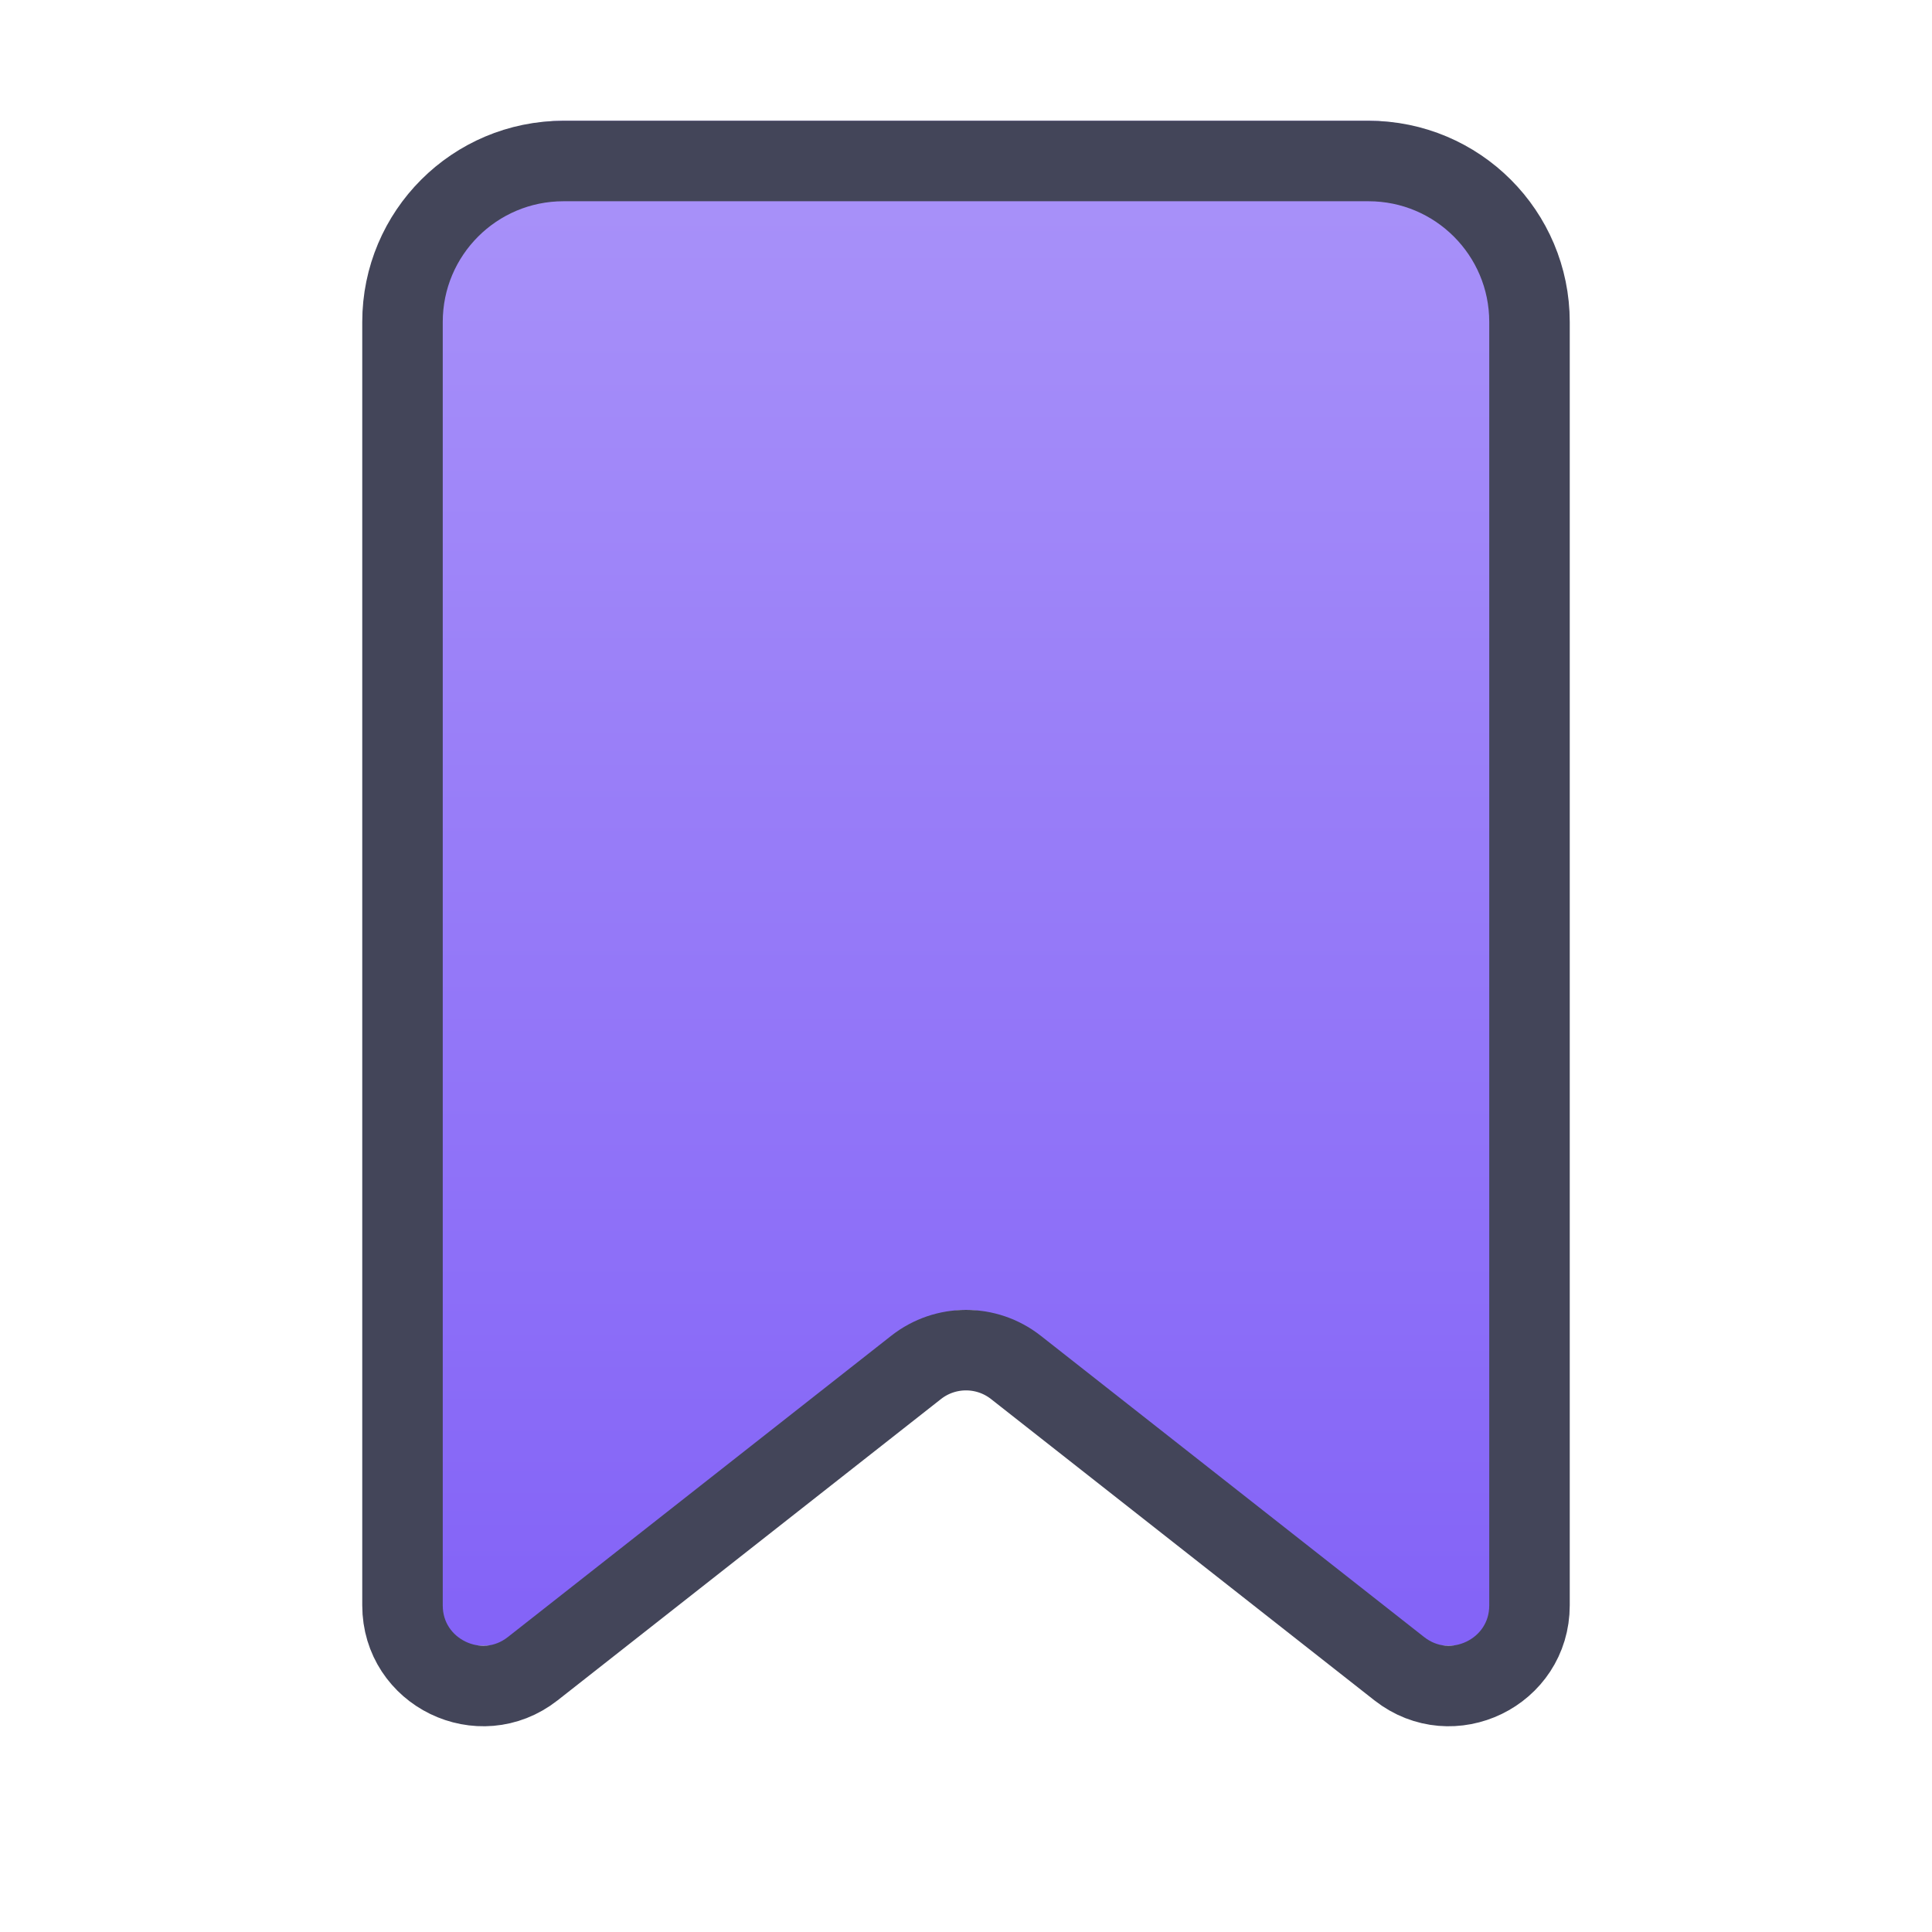 <svg width="24" height="24" viewBox="0 0 24 24" fill="none" xmlns="http://www.w3.org/2000/svg">
<g filter="url(#filter0_i_187_7071)">
<path d="M5 19.942V4C5 2.895 5.895 2 7 2H17C18.105 2 19 2.895 19 4V19.942C19 20.777 18.038 21.244 17.382 20.729L12.618 16.985C12.255 16.701 11.745 16.701 11.382 16.985L6.618 20.729C5.962 21.244 5 20.777 5 19.942Z" fill="url(#paint0_linear_187_7071)"/>
</g>
<path d="M5 19.942V4C5 2.895 5.895 2 7 2H17C18.105 2 19 2.895 19 4V19.942C19 20.777 18.038 21.244 17.382 20.729L12.618 16.985C12.255 16.701 11.745 16.701 11.382 16.985L6.618 20.729C5.962 21.244 5 20.777 5 19.942Z" stroke="#434559" stroke-linejoin="round"/>
<defs>
<filter id="filter0_i_187_7071" x="4.5" y="1" width="15" height="20.445" filterUnits="userSpaceOnUse" color-interpolation-filters="sRGB">
<feFlood flood-opacity="0" result="BackgroundImageFix"/>
<feBlend mode="normal" in="SourceGraphic" in2="BackgroundImageFix" result="shape"/>
<feColorMatrix in="SourceAlpha" type="matrix" values="0 0 0 0 0 0 0 0 0 0 0 0 0 0 0 0 0 0 127 0" result="hardAlpha"/>
<feOffset dy="-0.5"/>
<feGaussianBlur stdDeviation="0.75"/>
<feComposite in2="hardAlpha" operator="arithmetic" k2="-1" k3="1"/>
<feColorMatrix type="matrix" values="0 0 0 0 0 0 0 0 0 0 0 0 0 0 0 0 0 0 1 0"/>
<feBlend mode="normal" in2="shape" result="effect1_innerShadow_187_7071"/>
</filter>
<linearGradient id="paint0_linear_187_7071" x1="13.05" y1="2" x2="13.05" y2="22" gradientUnits="userSpaceOnUse">
<stop offset="0.056" stop-color="#A790F9"/>
<stop offset="1" stop-color="#8160F7"/>
</linearGradient>
</defs>
</svg>
